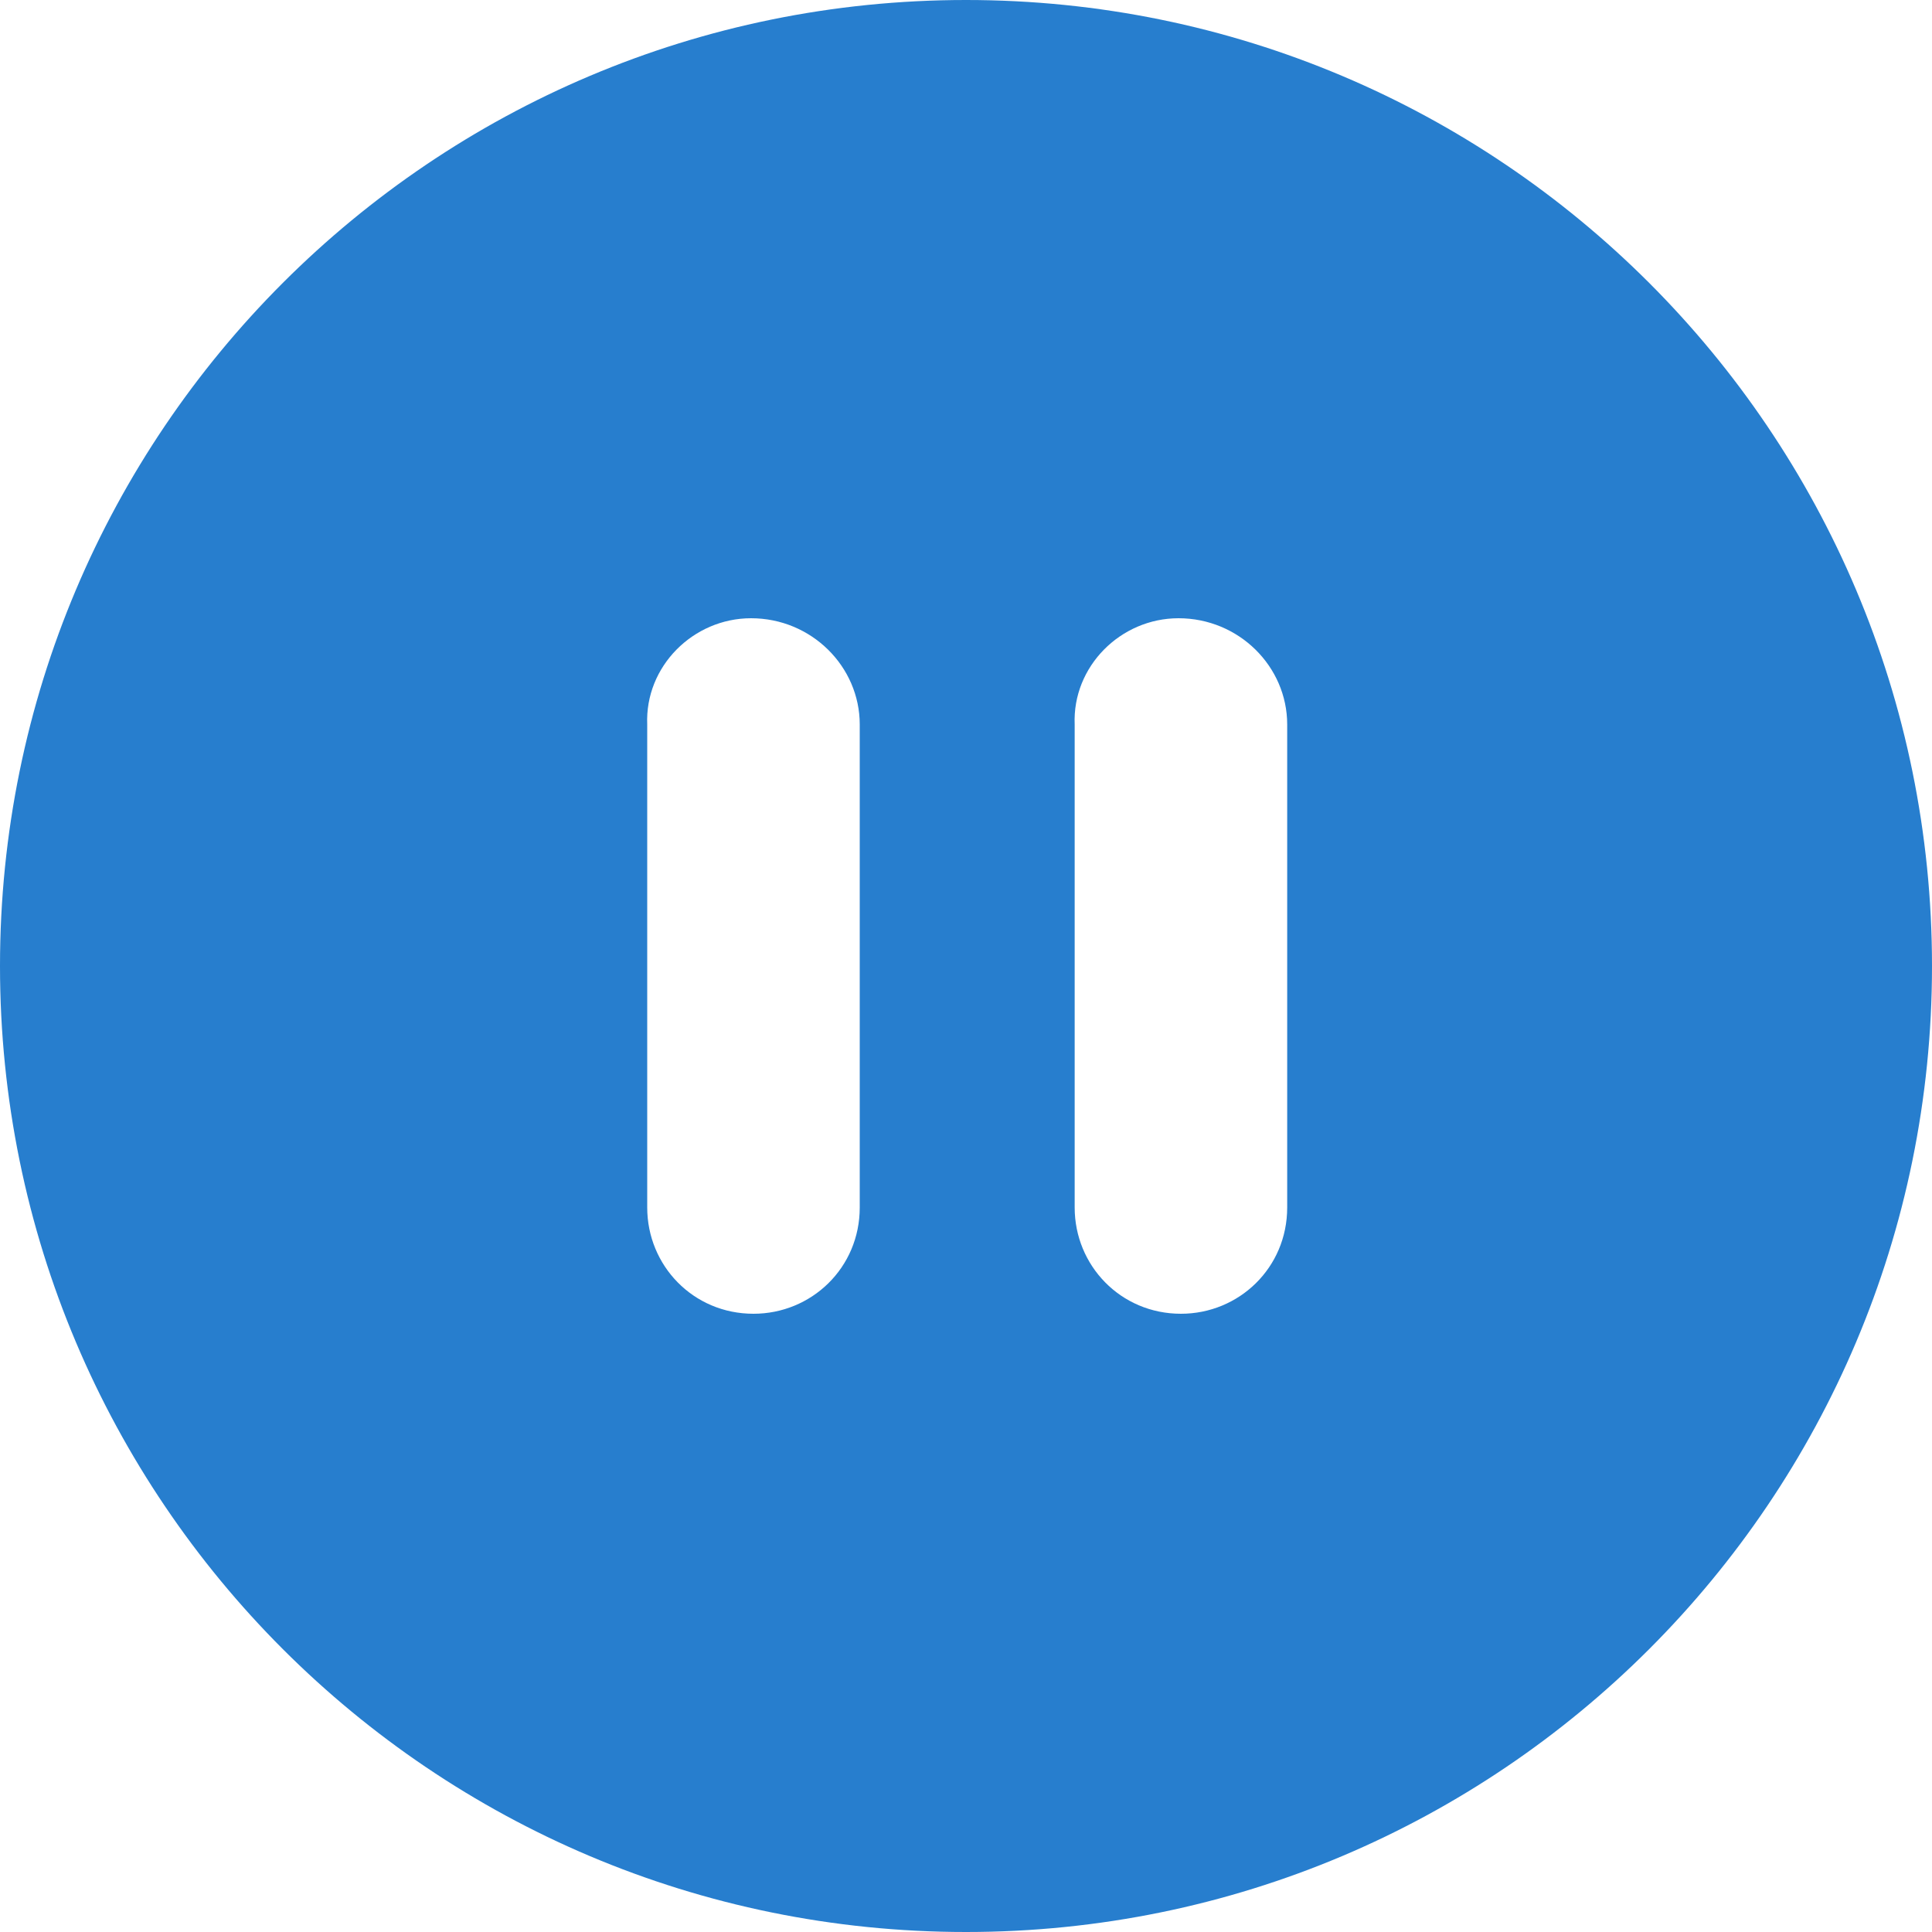 <svg width="100" height="100" viewBox="0 0 100 100" fill="none" xmlns="http://www.w3.org/2000/svg">
<g clip-path="url(#clip0_91_3561)">
<path d="M50 0C22.375 0 0 22.375 0 50C0 77.625 22.375 100 50 100C77.625 100 100 77.625 100 50C100 22.375 77.625 0 50 0ZM44.5 62.5C44.5 65.625 42 68 39 68C35.875 68 33.5 65.5 33.5 62.5V37.5C33.375 34.5 35.875 32 38.875 32C42 32 44.5 34.5 44.5 37.5V62.5ZM66.625 62.5C66.625 65.625 64.125 68 61.125 68C58 68 55.625 65.5 55.625 62.5V37.5C55.5 34.5 58 32 61 32C64.125 32 66.625 34.5 66.625 37.5V62.5Z" fill="#277ECE"/>
</g>
<defs>
<clipPath id="clip0_91_3561">
<rect width="100" height="100" fill="white"/>
</clipPath>
</defs>
</svg>
